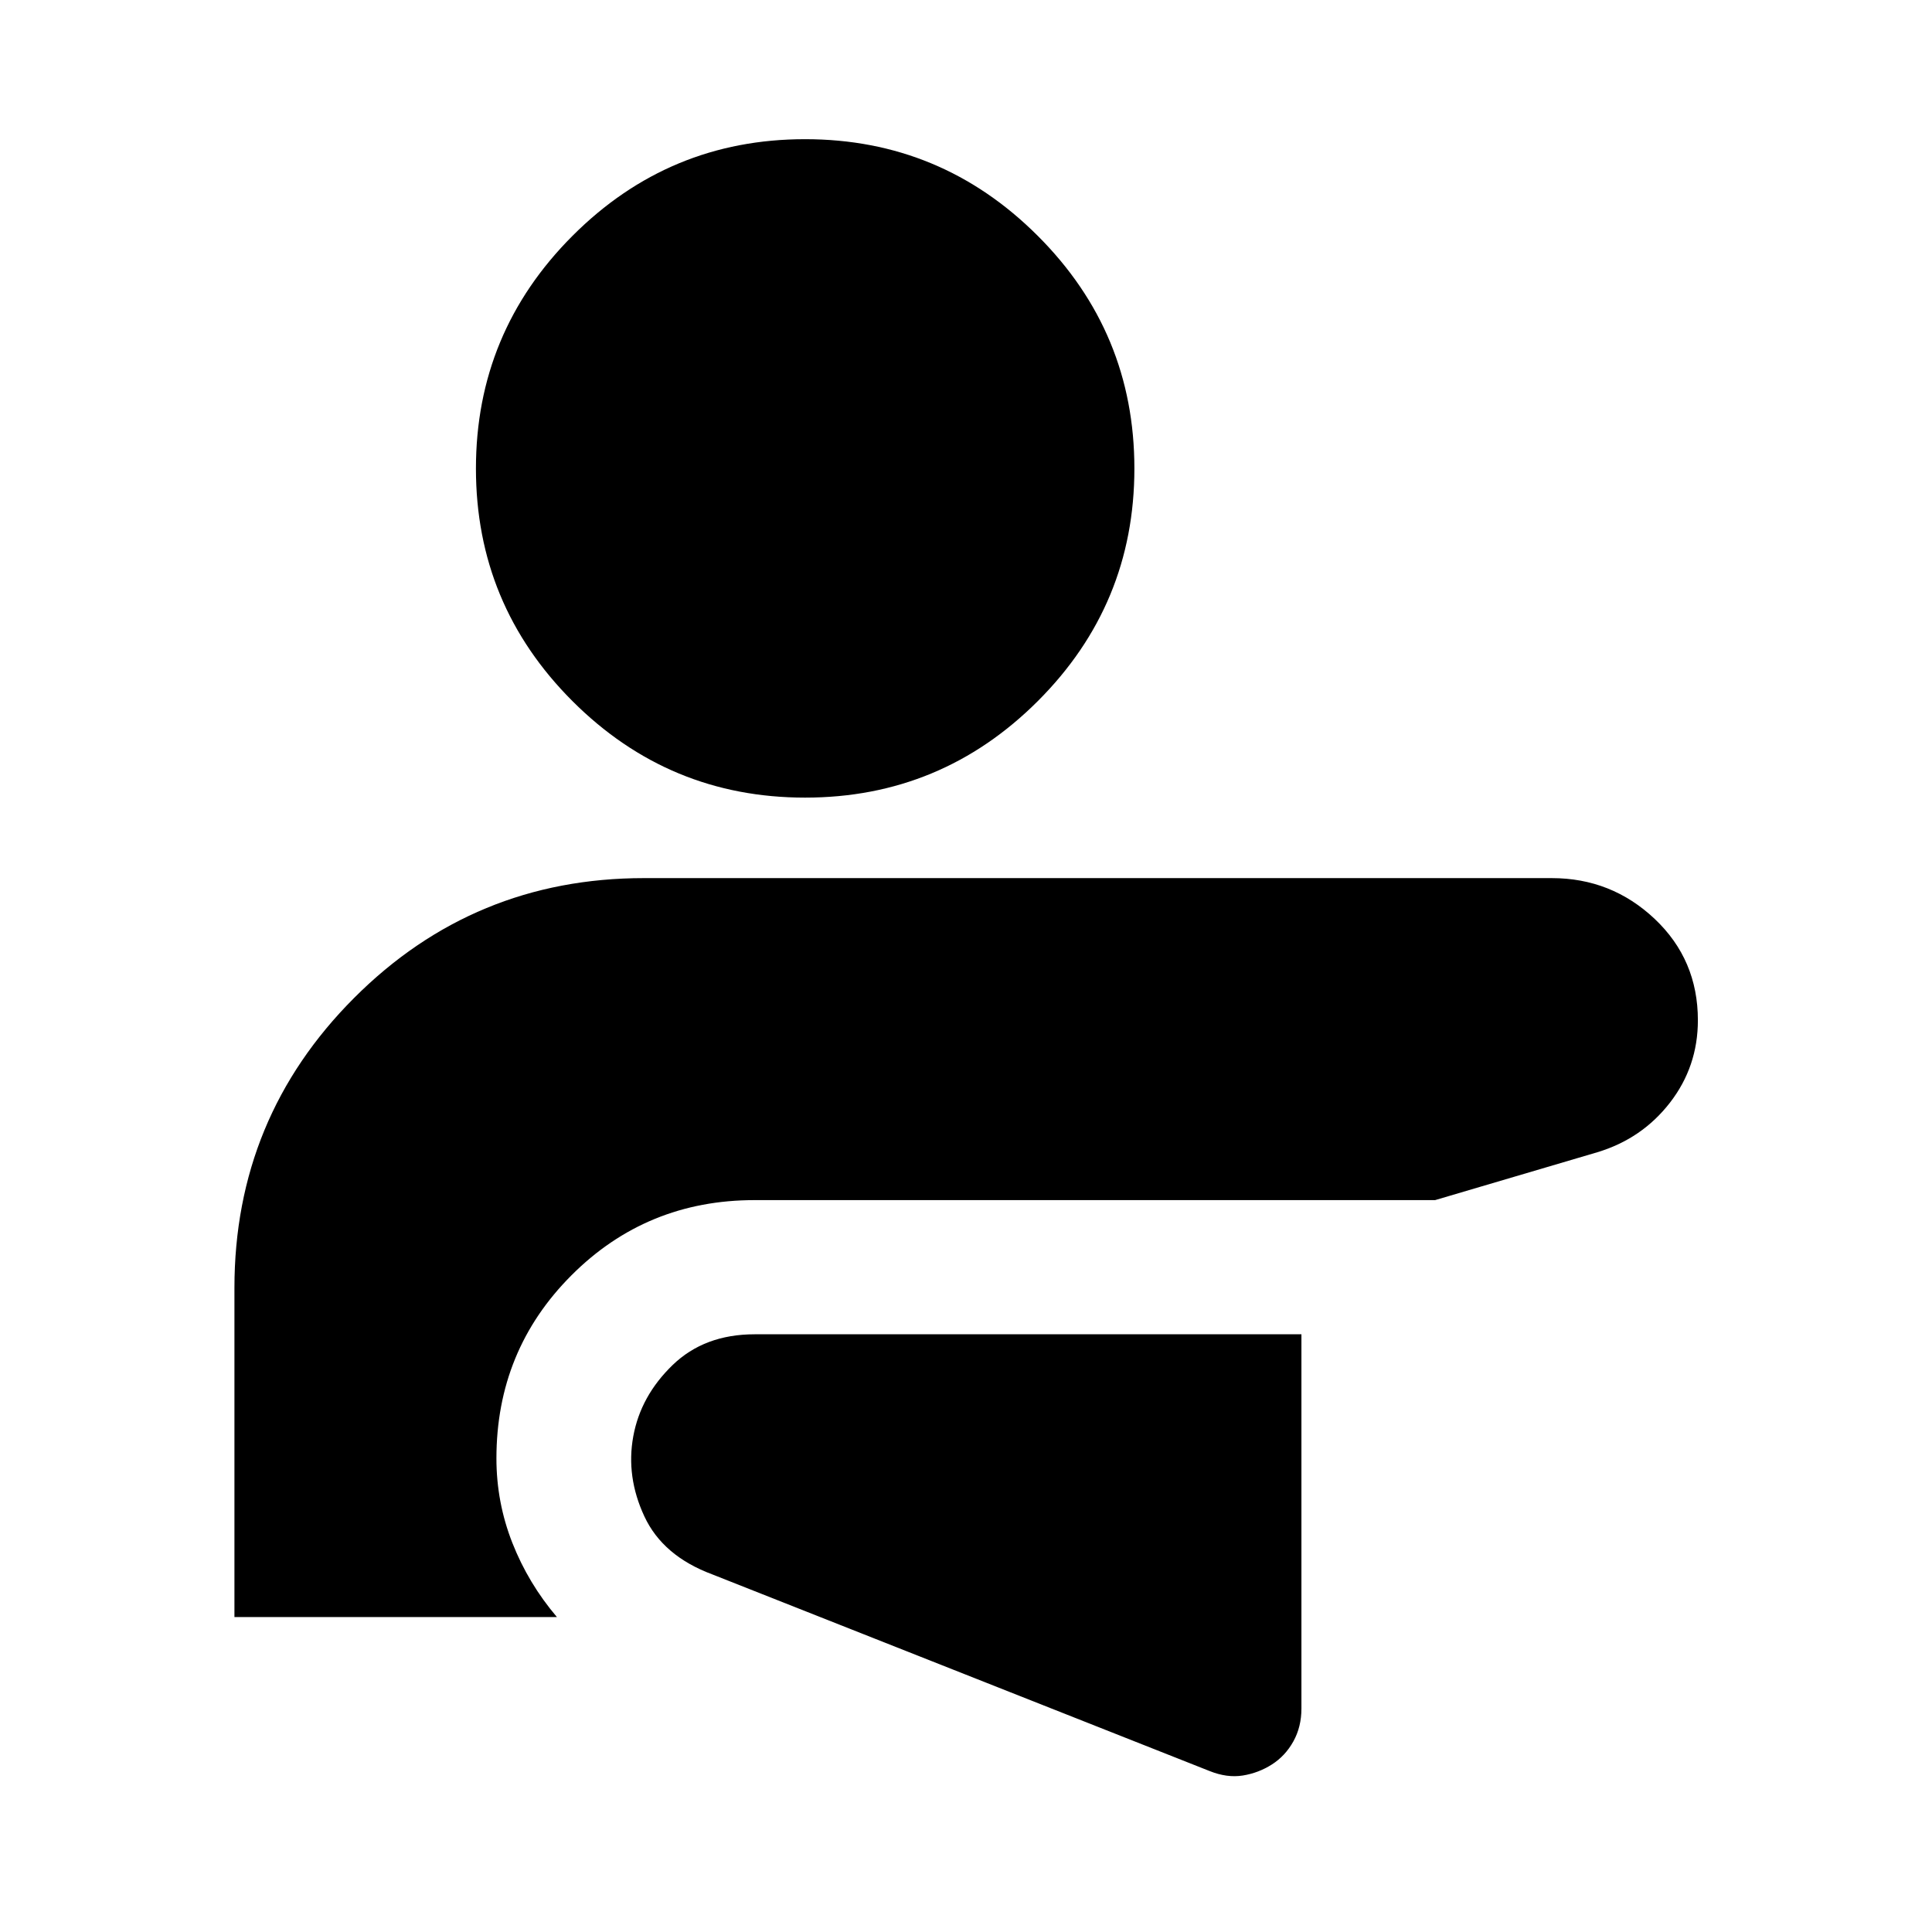 <svg xmlns="http://www.w3.org/2000/svg" height="40" viewBox="0 -960 960 960" width="40"><path d="M646.67-297H375q-25 0-40.83 15.33-15.84 15.34-19.5 35.38-3.67 20.04 5.5 39.74 9.16 19.71 33.83 28.88L601-80q8.67 3.49 16.5 2.25 7.83-1.25 14.5-5.5 6.67-4.26 10.67-11.47 4-7.22 4-16.28v-186ZM400.01-890.84q67.58 0 115.62 48 48.04 47.99 48.04 115.63 0 67.63-48 115.59-48 47.95-115.63 47.95t-115.59-47.96q-47.96-47.96-47.96-115.55t47.97-115.62q47.96-48.04 115.55-48.04Zm371.06 367.17q29.65 0 51.13 20.26 21.47 20.27 21.47 50.36 0 23.05-13.89 40.97-13.89 17.92-36.06 24.62l-80.63 23.79H374.93q-53.64 0-90.95 37.34-37.31 37.33-37.31 91 0 21.86 7.92 41.99 7.93 20.13 22.14 36.85H116.49v-163.57q0-84.53 59.47-144.07 59.46-59.54 144.04-59.54h451.07Z"/></svg>